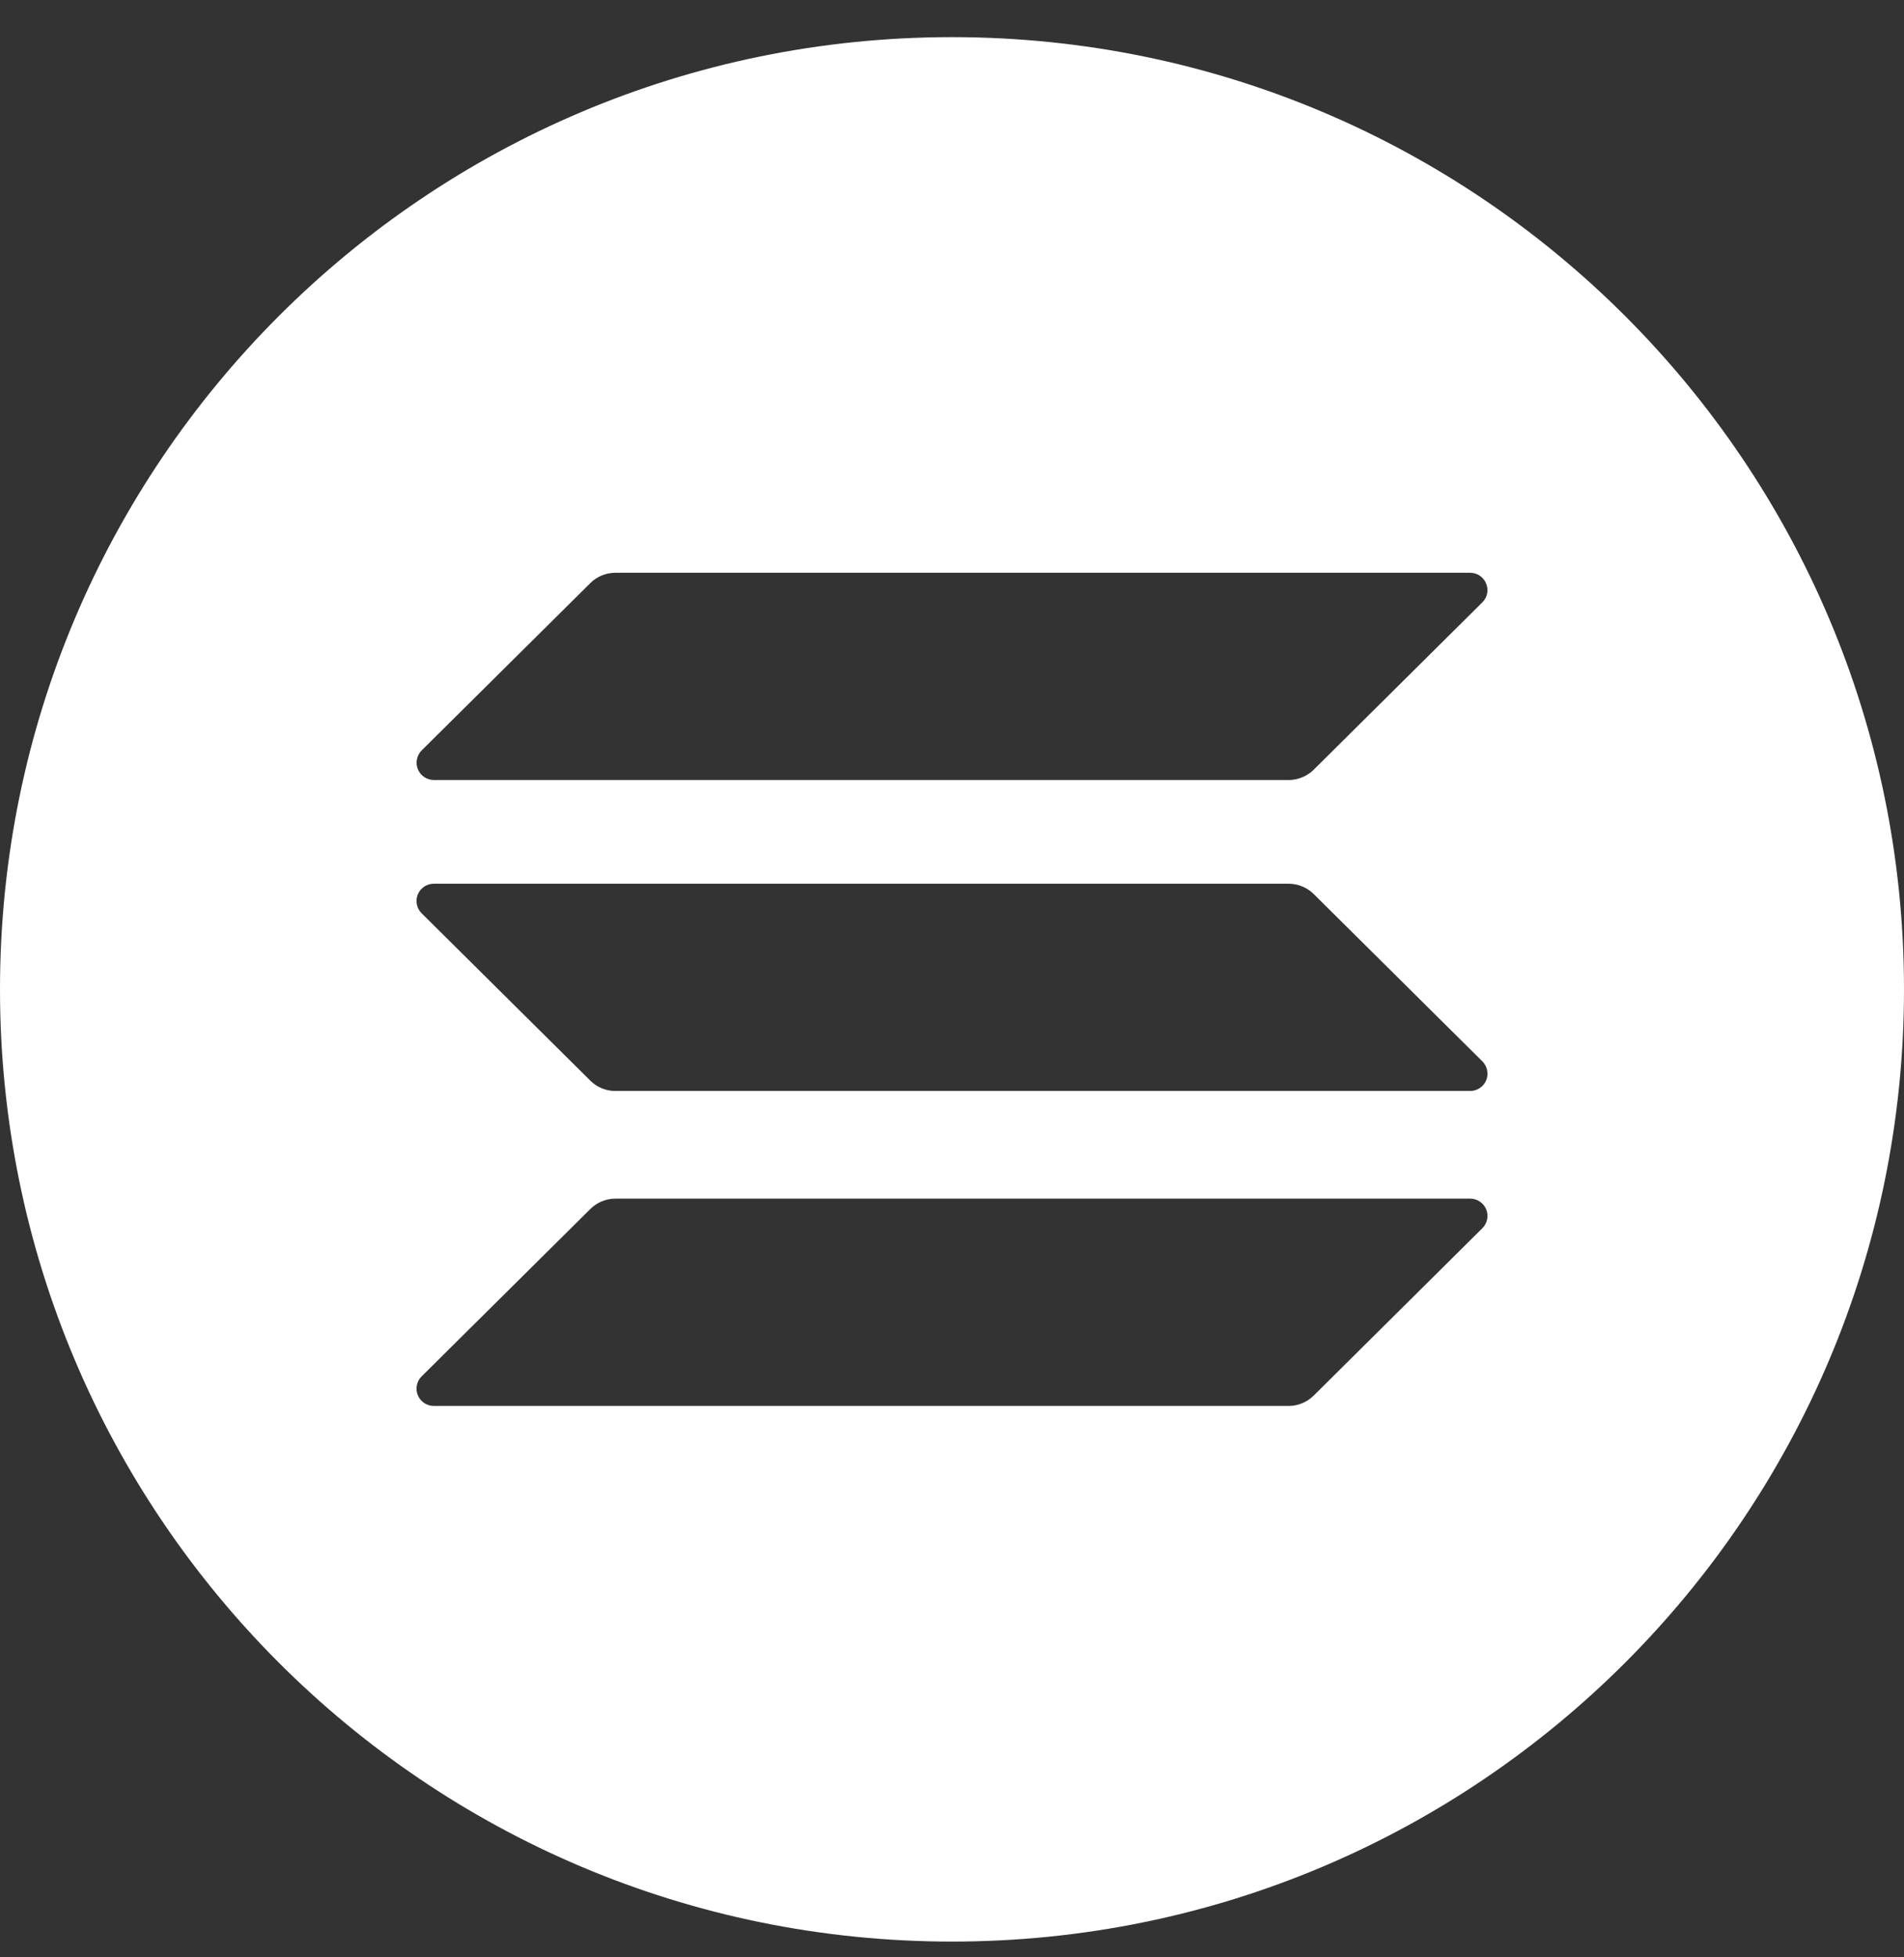 <svg width="36" height="37" viewBox="0 0 36 37" fill="none" xmlns="http://www.w3.org/2000/svg">
<rect x="0" y="0" width="36" height="37" fill="#333333" stroke="none"/>
<path d="M18 0.702C27.941 0.702 36 8.761 36 18.702C36 28.643 27.941 36.702 18 36.702C8.059 36.702 0 28.643 0 18.702C0 8.761 8.059 0.702 18 0.702ZM11.633 22.658C11.458 22.659 11.291 22.728 11.166 22.85L7.973 26.017C7.926 26.062 7.895 26.121 7.882 26.185C7.869 26.248 7.875 26.315 7.9 26.375C7.925 26.435 7.968 26.486 8.022 26.523C8.077 26.558 8.141 26.578 8.206 26.577H24.367C24.542 26.576 24.71 26.507 24.835 26.385L28.027 23.218C28.074 23.172 28.105 23.113 28.118 23.05C28.131 22.986 28.125 22.919 28.1 22.859C28.075 22.799 28.032 22.748 27.977 22.712C27.923 22.676 27.86 22.657 27.795 22.658H11.633ZM8.206 16.705C8.141 16.704 8.077 16.723 8.022 16.759C7.968 16.795 7.925 16.846 7.9 16.906C7.875 16.966 7.869 17.033 7.882 17.097C7.895 17.16 7.926 17.219 7.973 17.265L11.166 20.432C11.29 20.554 11.458 20.623 11.633 20.623H27.795C27.86 20.623 27.923 20.605 27.977 20.569C28.032 20.534 28.075 20.482 28.1 20.422C28.125 20.362 28.131 20.295 28.118 20.231C28.105 20.168 28.074 20.108 28.027 20.062L24.835 16.896C24.71 16.775 24.542 16.706 24.367 16.705H8.206ZM11.633 10.827C11.459 10.828 11.291 10.896 11.166 11.018L7.973 14.185C7.927 14.231 7.896 14.29 7.883 14.354C7.87 14.417 7.877 14.484 7.902 14.544C7.927 14.604 7.969 14.655 8.023 14.69C8.078 14.726 8.141 14.745 8.206 14.745L24.367 14.745C24.542 14.744 24.71 14.675 24.835 14.554L28.027 11.387C28.235 11.18 28.088 10.828 27.795 10.827L11.633 10.827Z" fill="white"/>
</svg>
